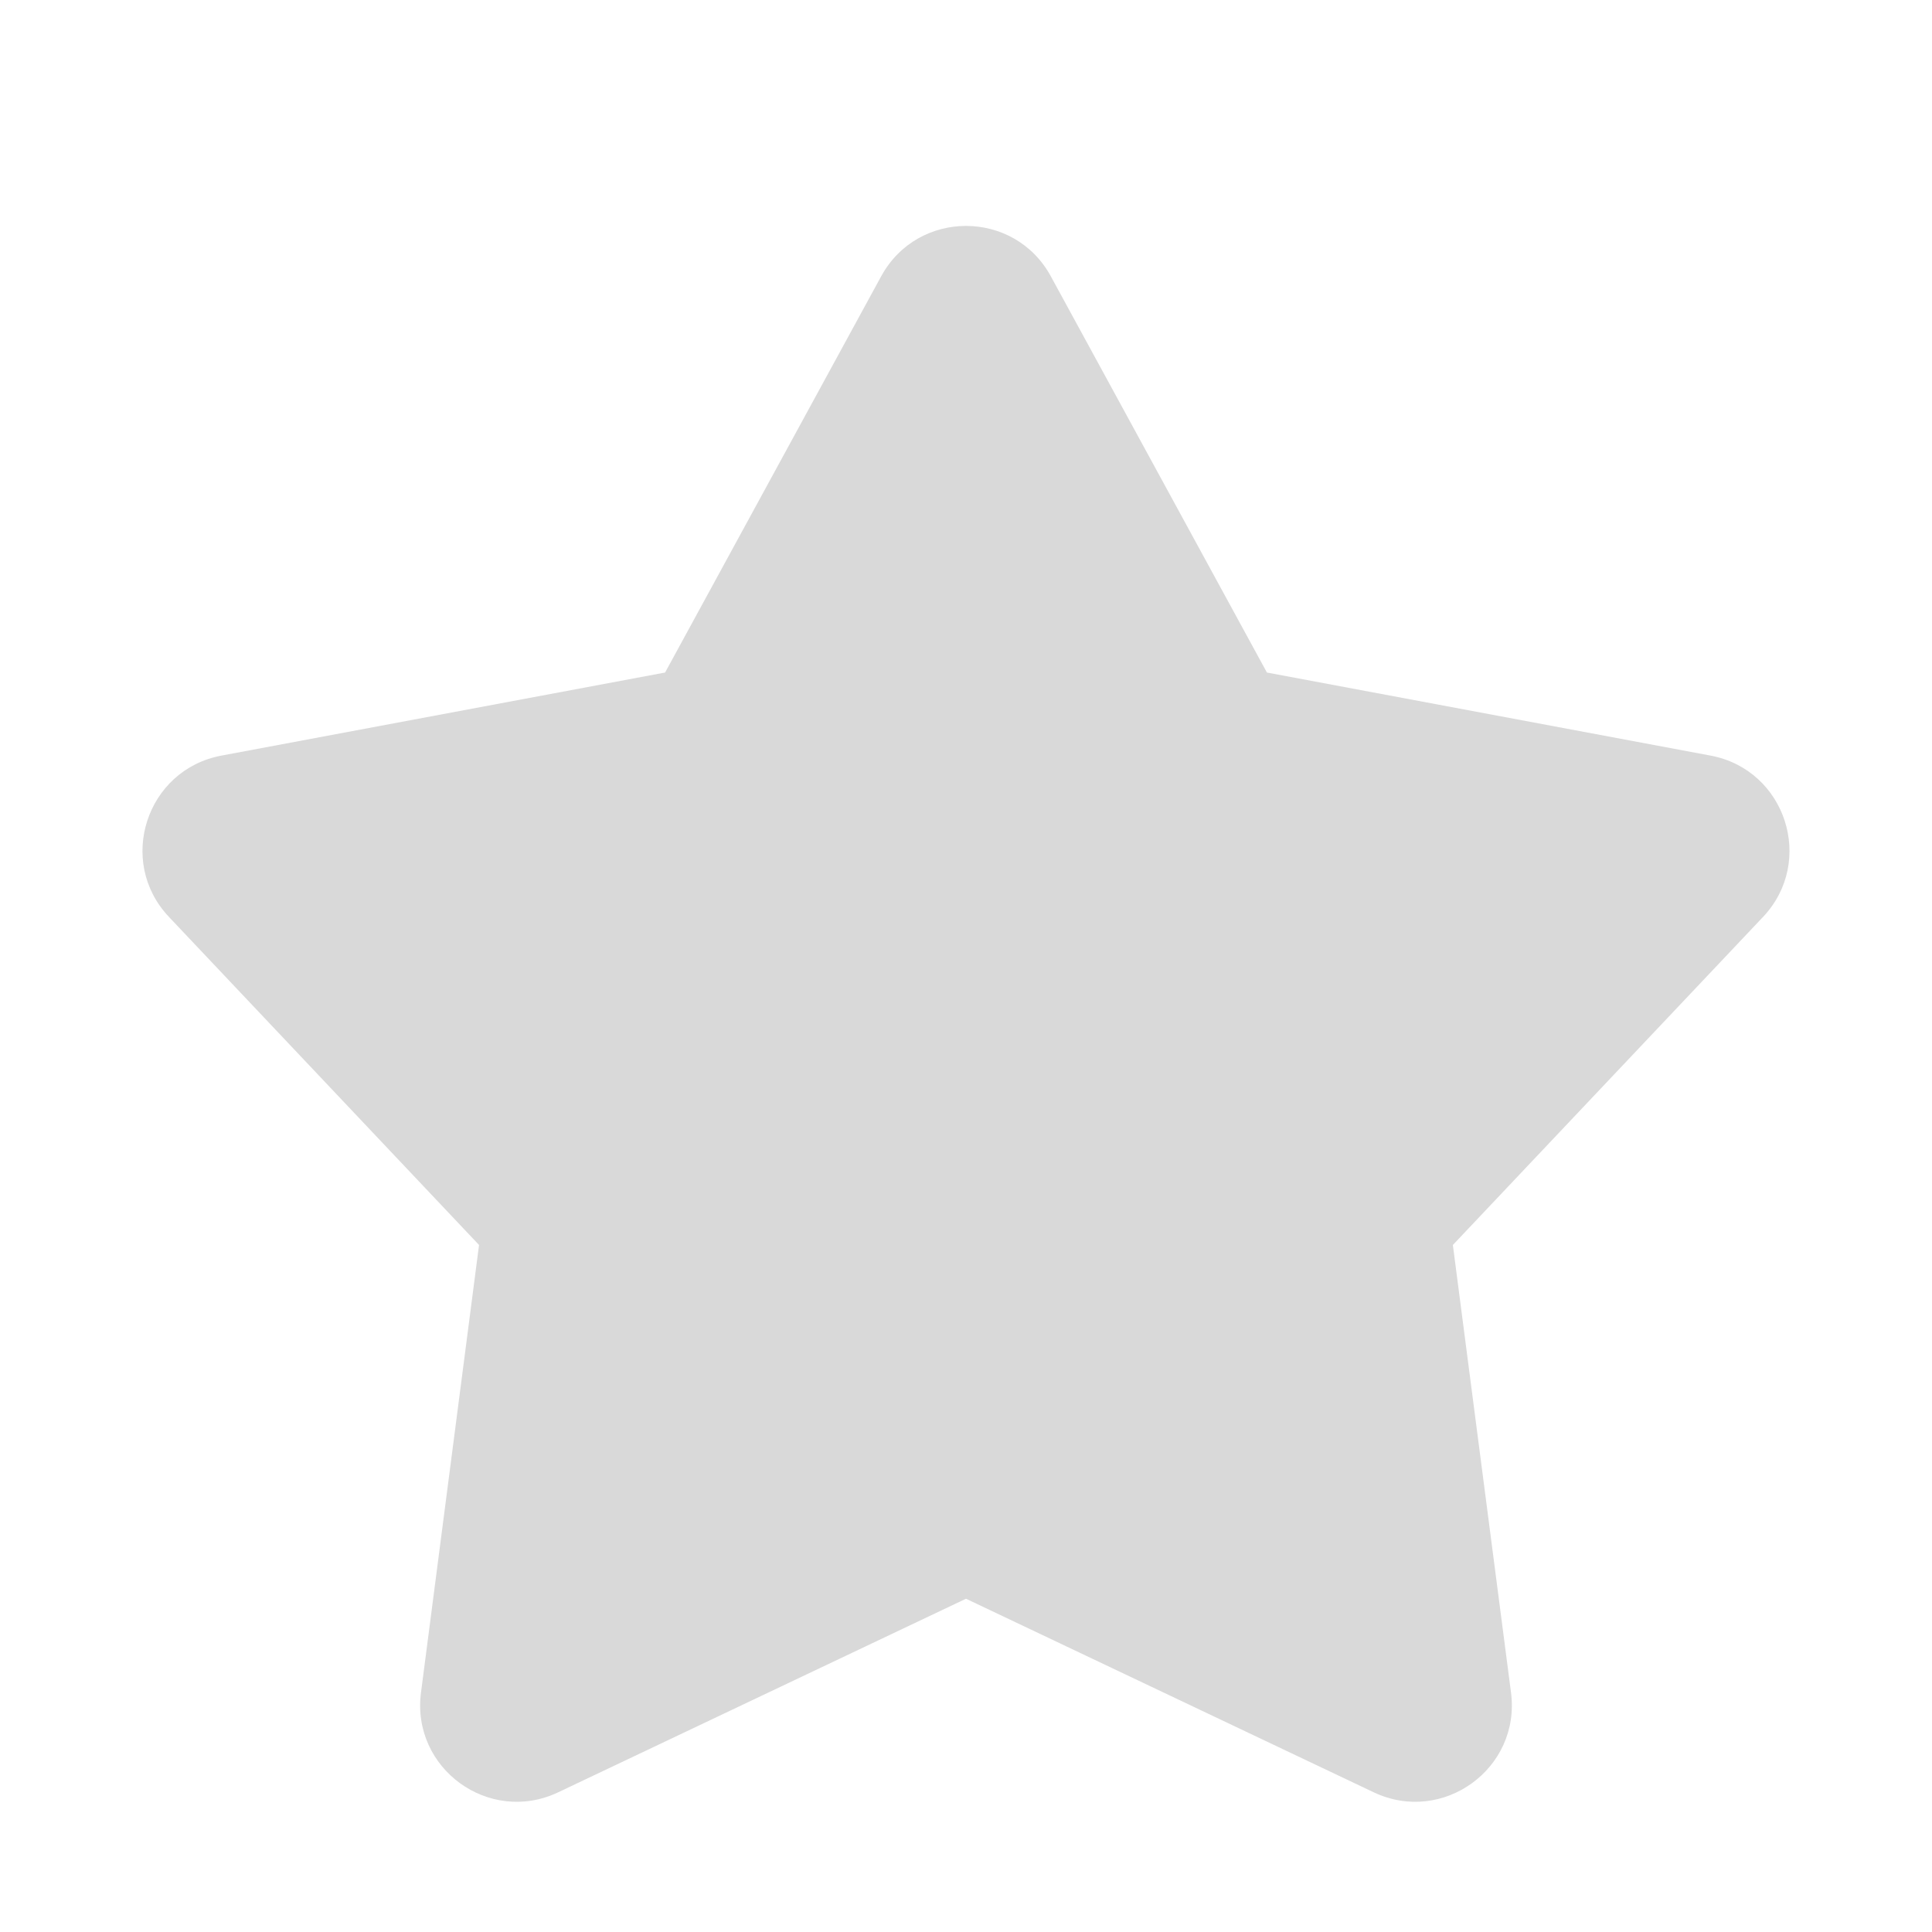 <svg width="20" height="20" viewBox="0 0 20 20" fill="none" xmlns="http://www.w3.org/2000/svg">
<g id="Group 90">
<path id="Star 4" d="M9.122 2.86C9.501 2.165 10.499 2.165 10.878 2.86L13.115 6.962L17.708 7.822C18.486 7.968 18.794 8.917 18.251 9.492L15.04 12.888L15.642 17.522C15.744 18.307 14.936 18.893 14.221 18.554L10 16.55L5.778 18.554C5.063 18.893 4.256 18.307 4.358 17.522L4.959 12.888L1.749 9.492C1.205 8.917 1.514 7.968 2.292 7.822L6.885 6.962L9.122 2.86Z" fill="black" fill-opacity="0.15"/>
</g>
</svg>
